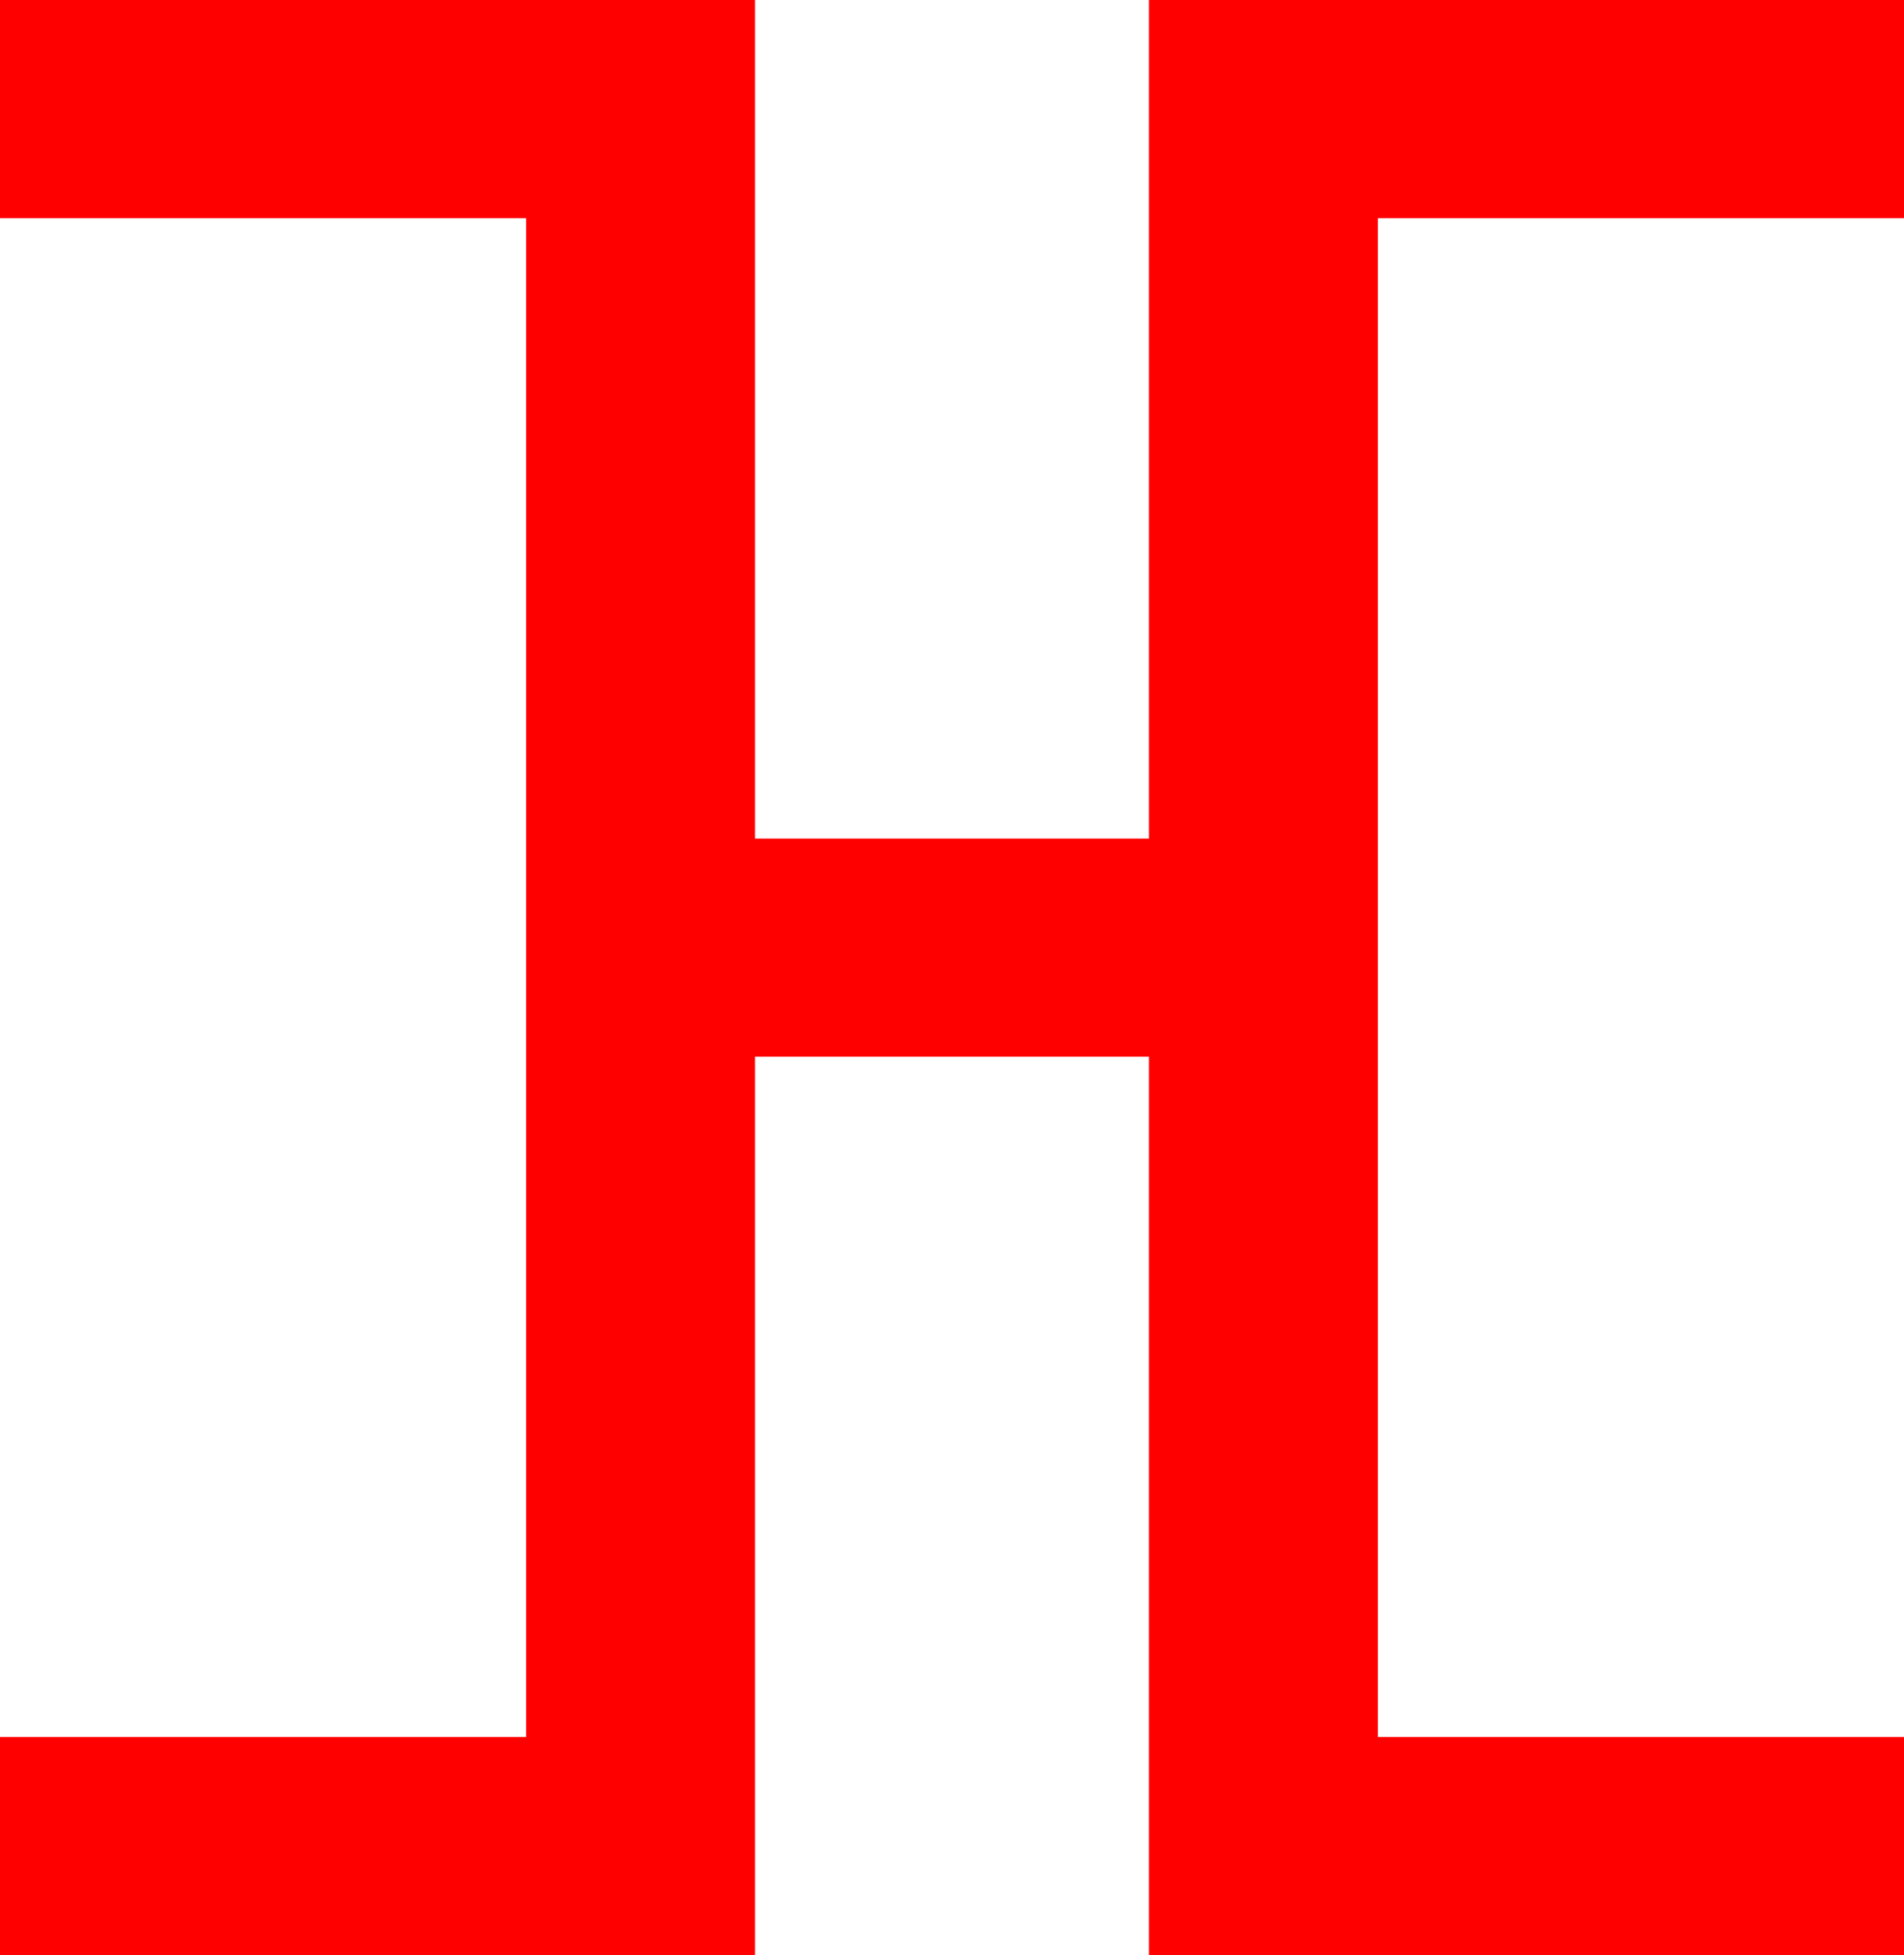 <?xml version="1.0" encoding="utf-8"?>
<!DOCTYPE svg PUBLIC "-//W3C//DTD SVG 1.1//EN" "http://www.w3.org/Graphics/SVG/1.1/DTD/svg11.dtd">
<svg width="40.928" height="42.012" xmlns="http://www.w3.org/2000/svg" xmlns:xlink="http://www.w3.org/1999/xlink" xmlns:xml="http://www.w3.org/XML/1998/namespace" version="1.1">
  <g>
    <g>
      <path style="fill:#FF0000;fill-opacity:1" d="M0,0L16.23,0 16.23,18.018 24.697,18.018 24.697,0 40.928,0 40.928,4.688 29.619,4.688 29.619,37.324 40.928,37.324 40.928,42.012 24.697,42.012 24.697,22.705 16.23,22.705 16.23,42.012 0,42.012 0,37.324 11.309,37.324 11.309,4.688 0,4.688 0,0z" />
    </g>
  </g>
</svg>
